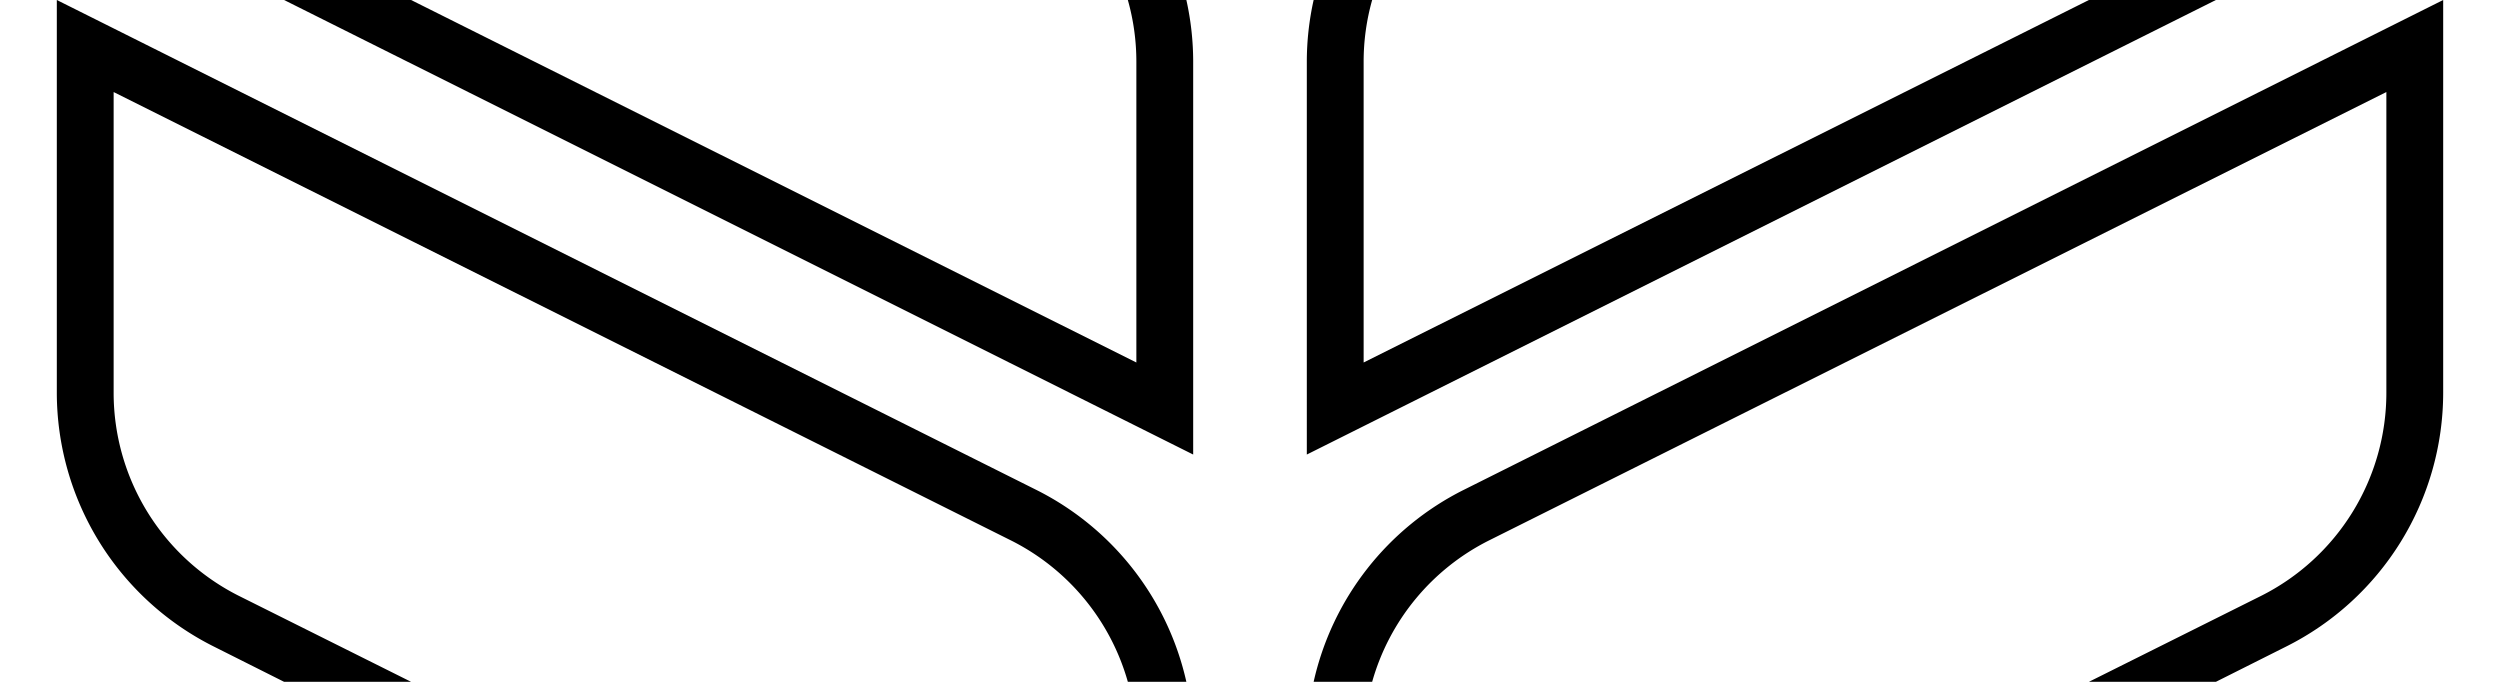 <svg xmlns="http://www.w3.org/2000/svg" width="88" height="24"><path d="M10 0l30 15 2 1V2.18A10 10 0 0041.76 0H39.7a8 8 0 01.3 2.18v10.58L14.47 0H10zm31.76 24a10 10 0 00-5.29-6.76L4 1 2 0v13.82a10 10 0 005.53 8.94L10 24h4.47l-6.05-3.02A8 8 0 014 13.82V3.24l31.58 15.78A8 8 0 0139.7 24h2.06zM78 24l2.47-1.24A10 10 0 0086 13.82V0l-2 1-32.47 16.24A10 10 0 0046.24 24h2.06a8 8 0 014.12-4.98L84 3.24v10.58a8 8 0 01-4.42 7.16L73.53 24H78zm0-24L48 15l-2 1V2.18A10 10 0 0146.24 0h2.06a8 8 0 00-.3 2.18v10.58L73.53 0H78z" fill-rule="evenodd"/></svg>